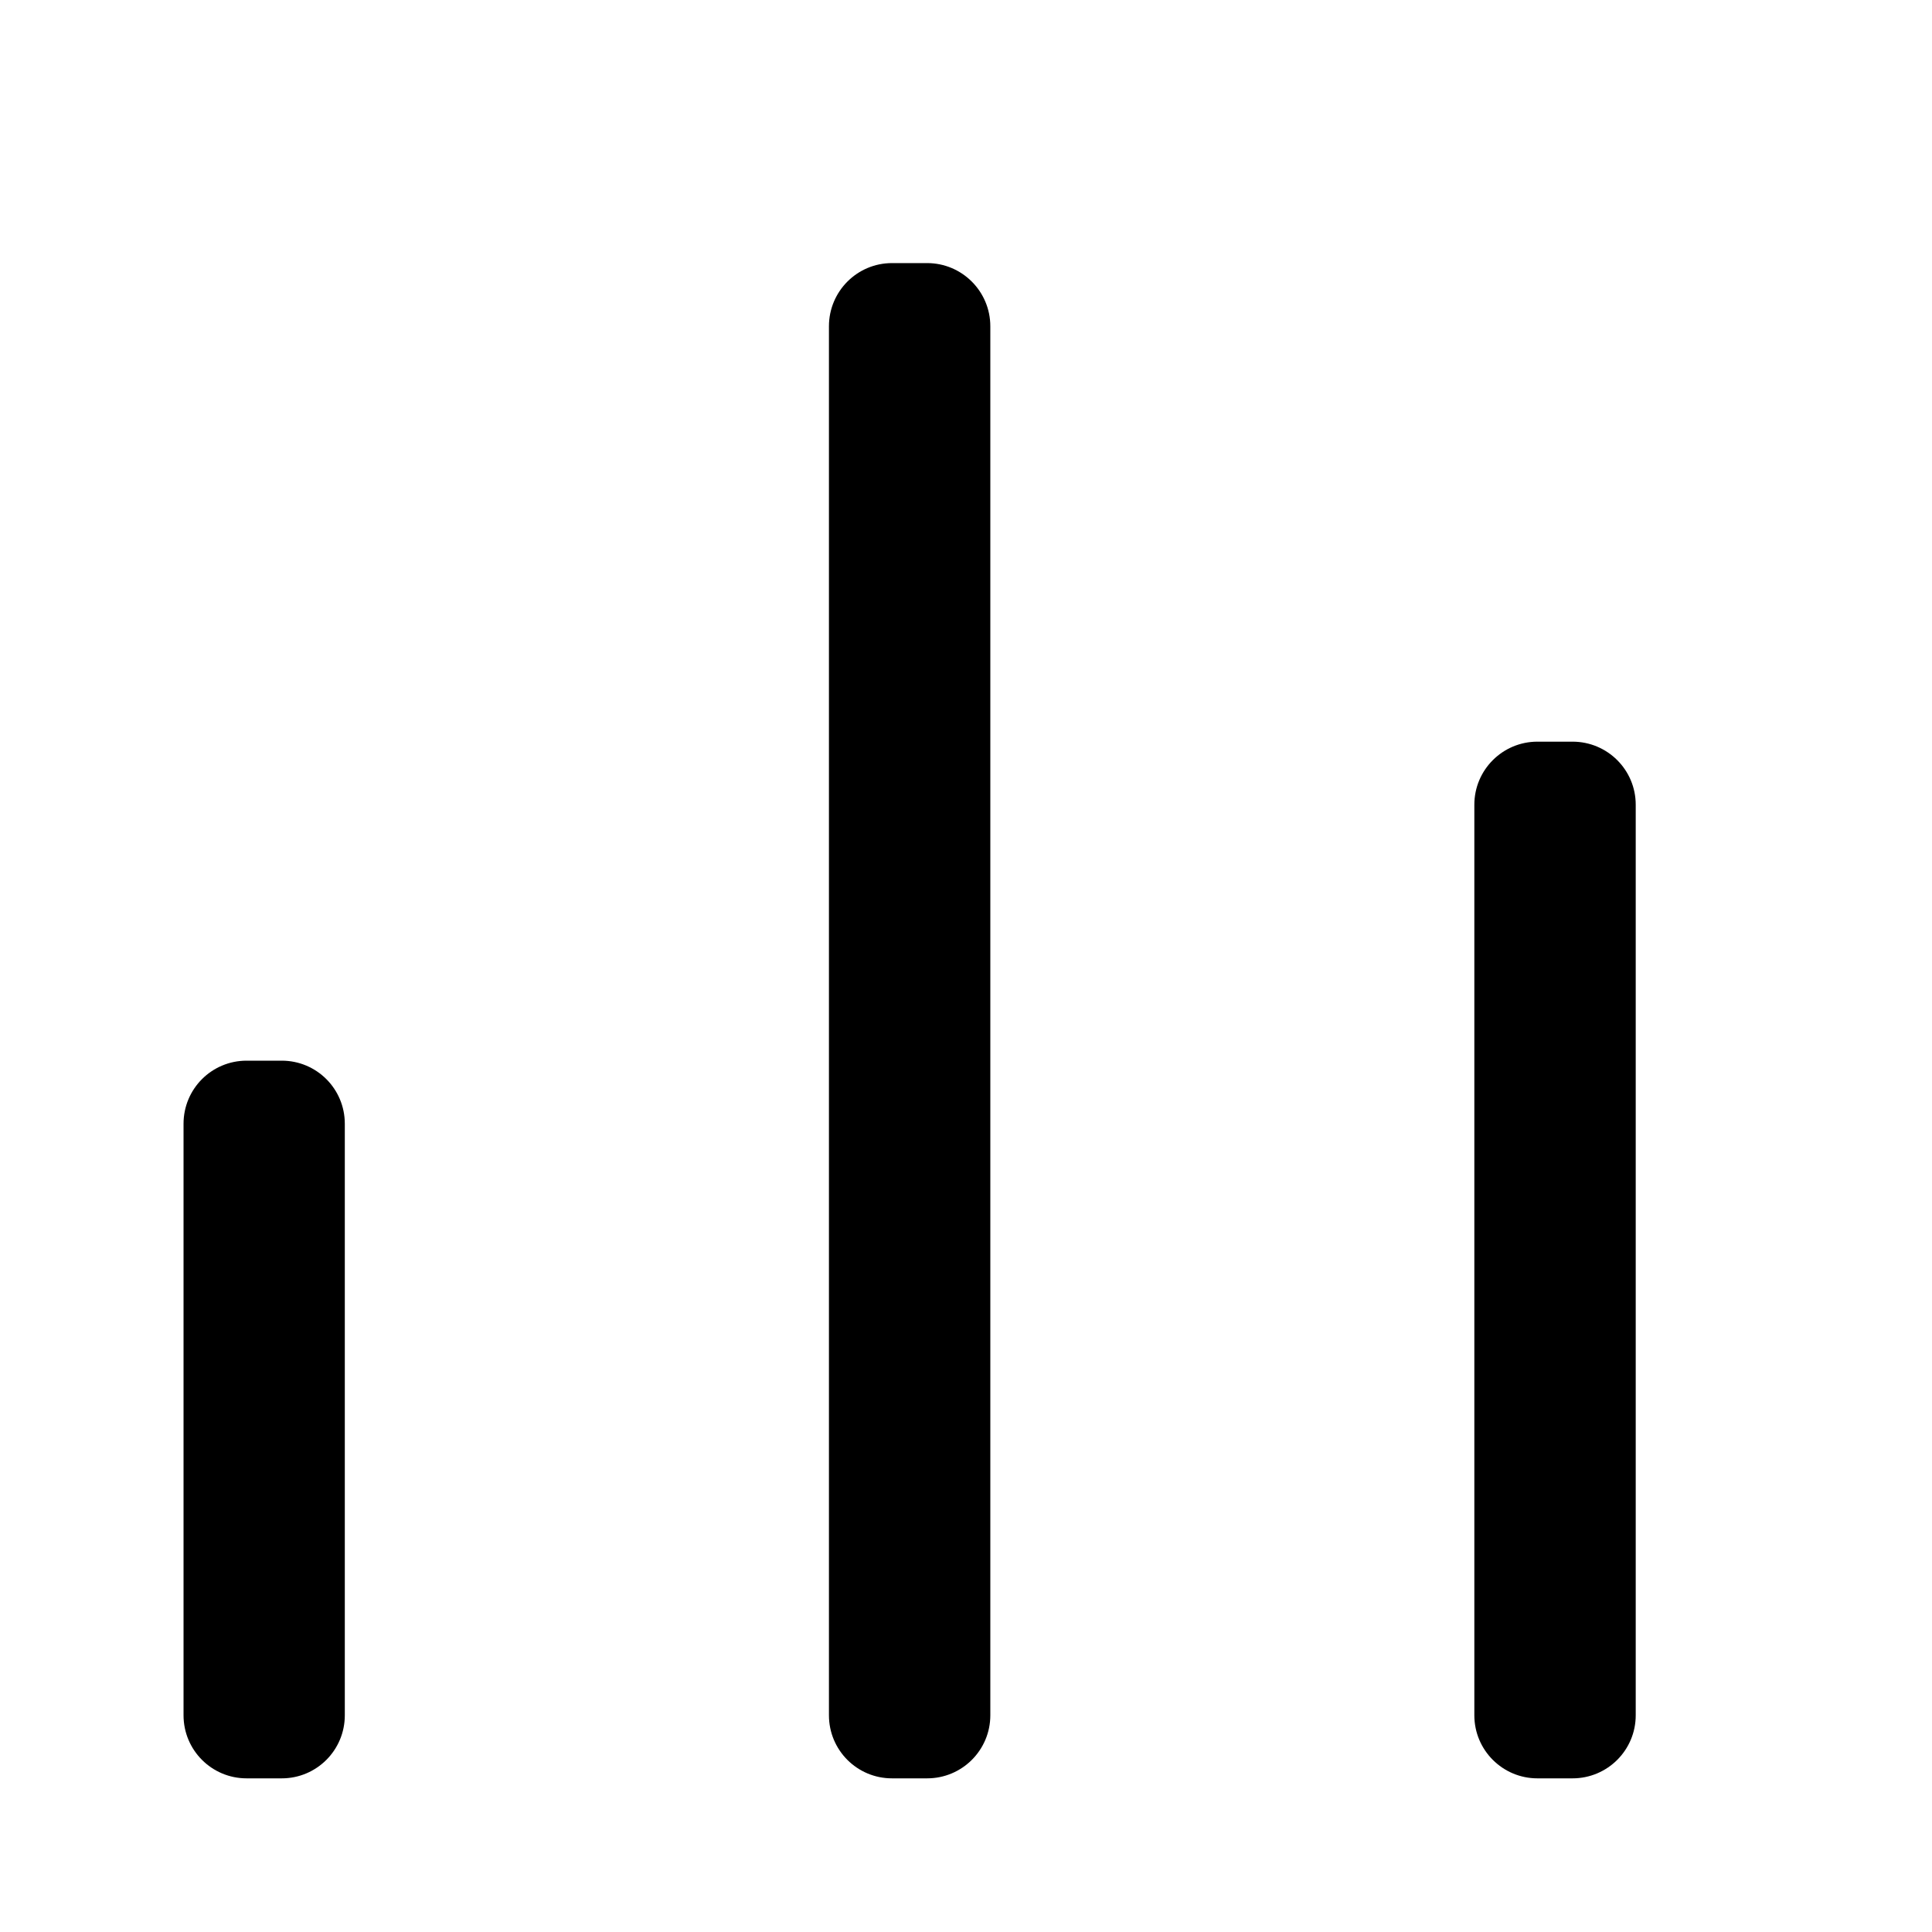 <svg xmlns="http://www.w3.org/2000/svg" width="17" height="17" viewBox="0 0 17 17" fill="none"><rect width="17" height="17" fill="none"/>
<path d="M1.615 9.888C1.615 9.581 1.863 9.333 2.17 9.333H2.479C2.786 9.333 3.034 9.581 3.034 9.888V15.093C3.034 15.4 2.786 15.648 2.479 15.648H2.17C1.863 15.648 1.615 15.4 1.615 15.093V9.888ZM12.973 7.081C12.973 6.774 13.222 6.526 13.528 6.526H13.837C14.144 6.526 14.393 6.774 14.393 7.081V15.093C14.393 15.4 14.144 15.648 13.837 15.648H13.528C13.222 15.648 12.973 15.4 12.973 15.093V7.081ZM7.294 2.871C7.294 2.564 7.542 2.315 7.849 2.315H8.158C8.465 2.315 8.714 2.564 8.714 2.871V15.093C8.714 15.4 8.465 15.648 8.158 15.648H7.849C7.542 15.648 7.294 15.4 7.294 15.093V2.871Z" fill="black"/>
</svg>

